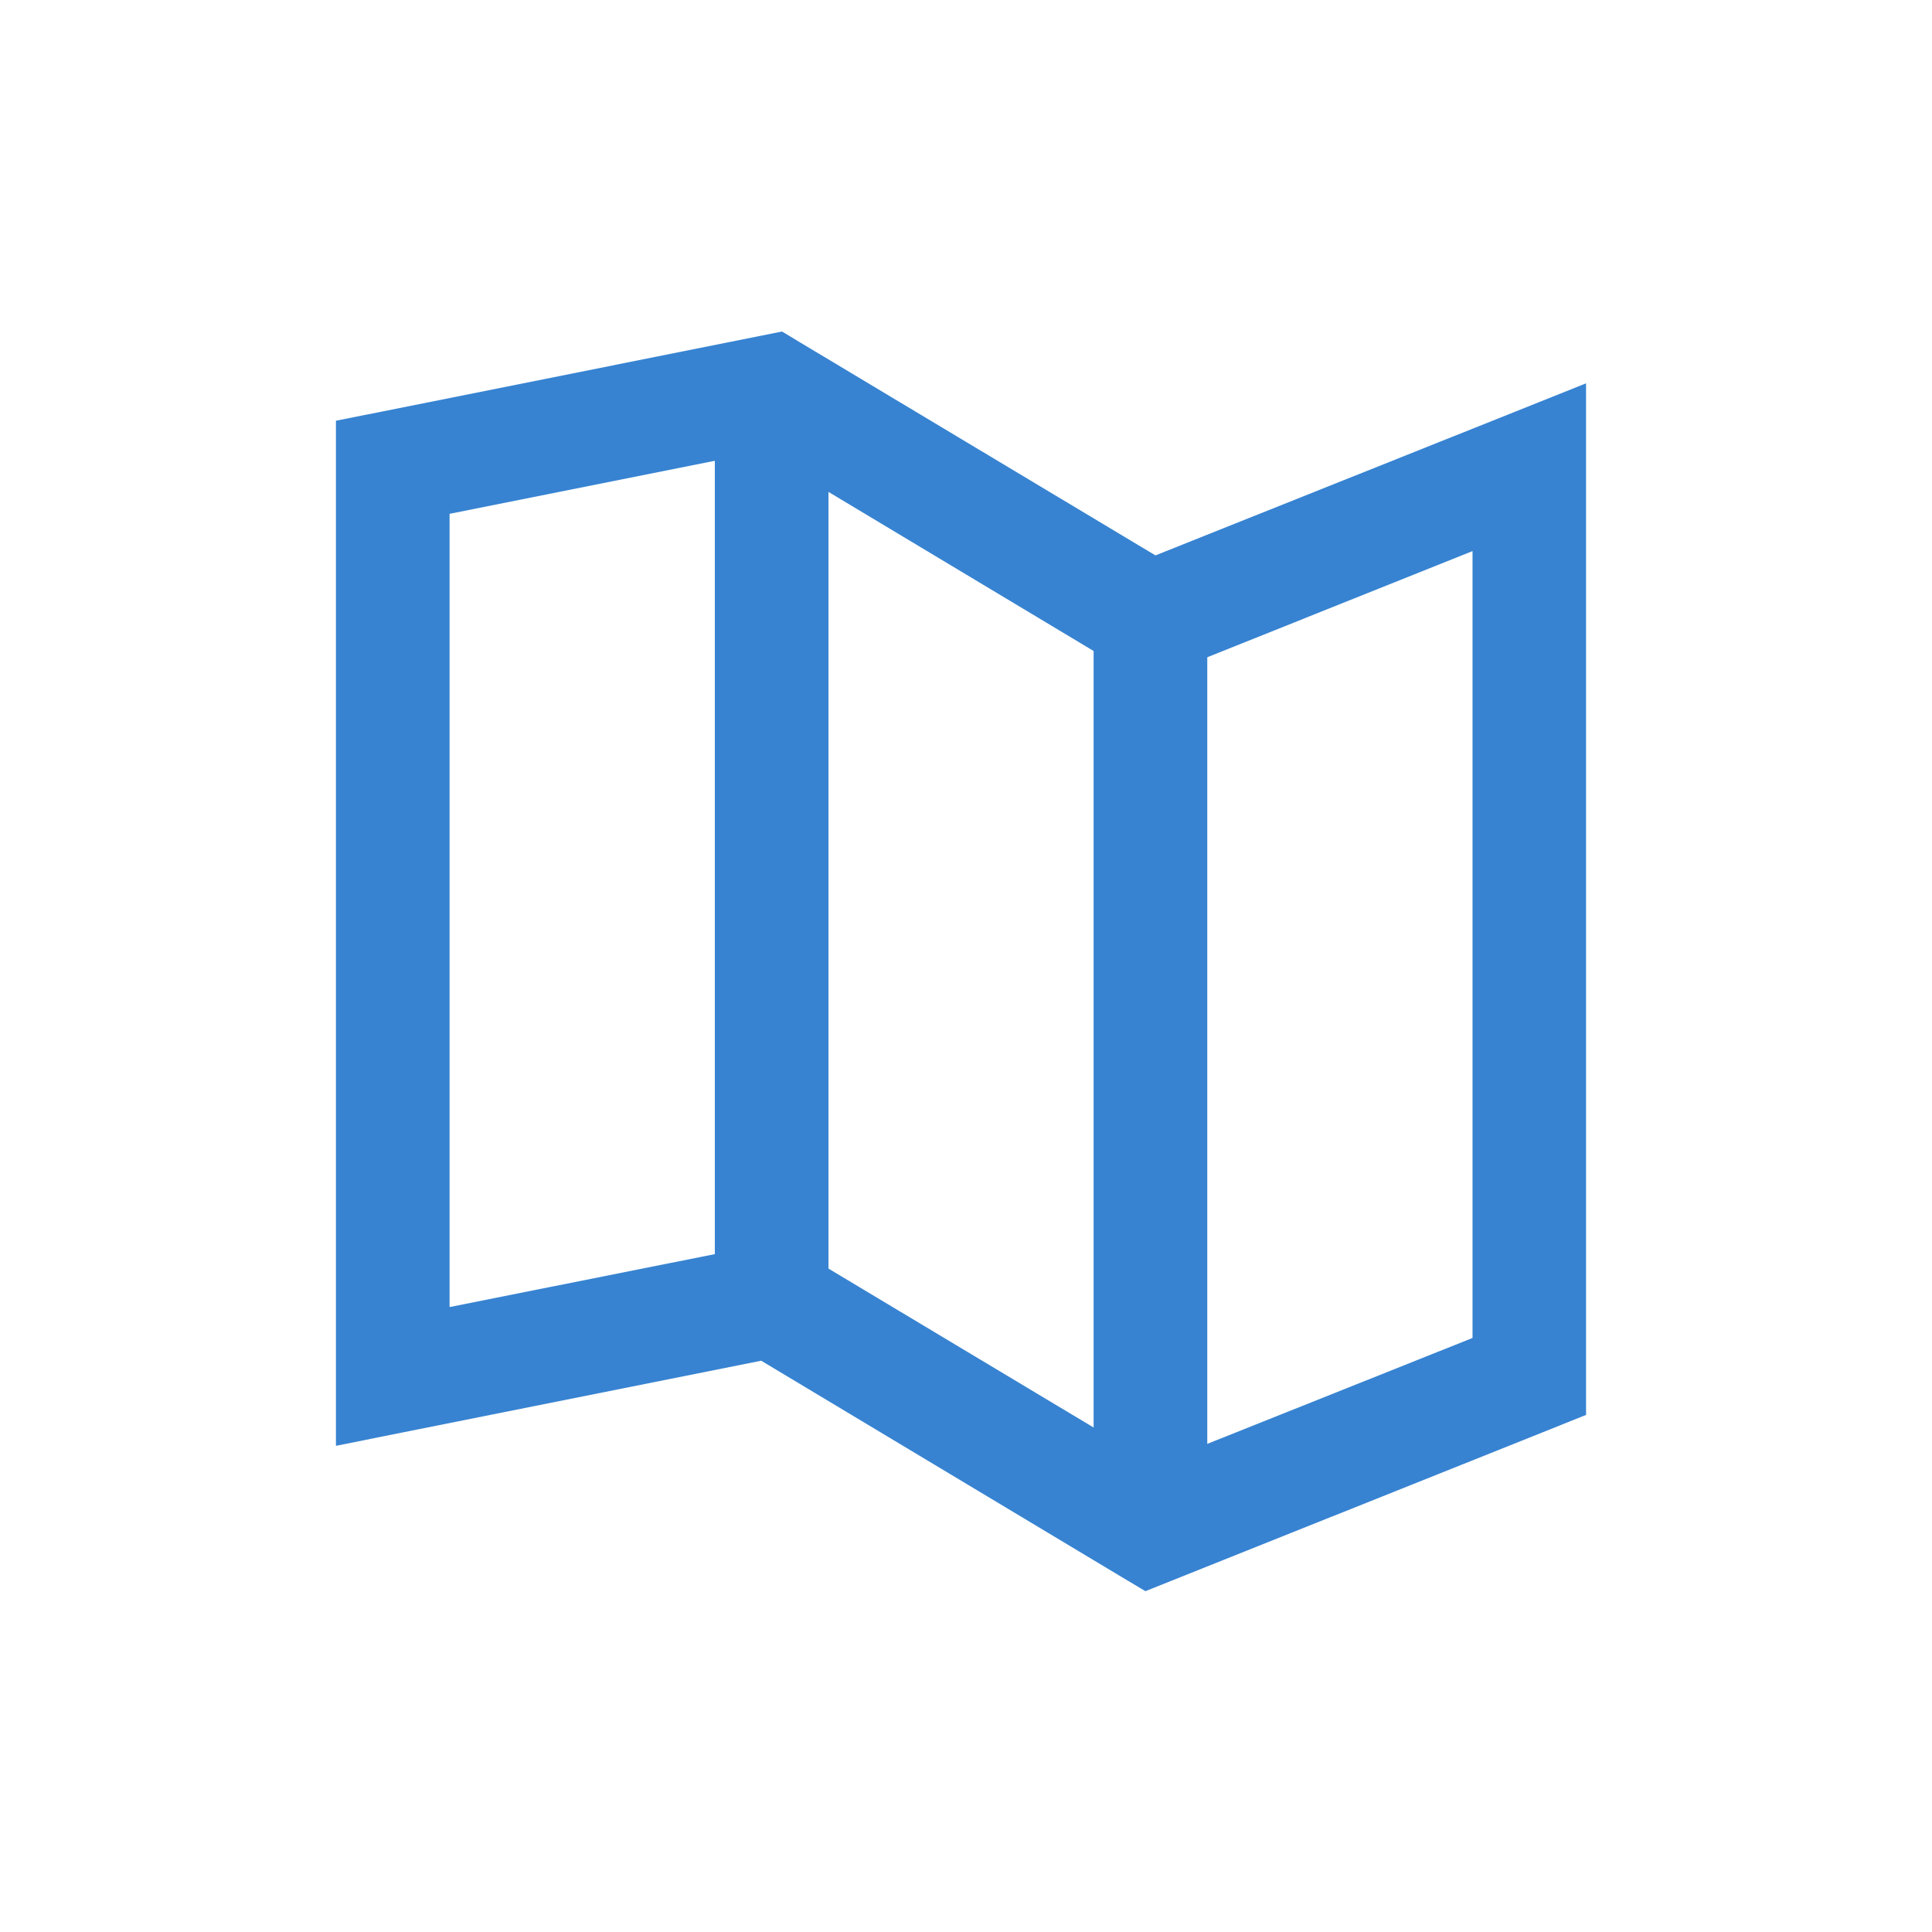 <?xml version="1.0" standalone="no"?><!DOCTYPE svg PUBLIC "-//W3C//DTD SVG 1.1//EN" "http://www.w3.org/Graphics/SVG/1.1/DTD/svg11.dtd"><svg class="icon" width="64px" height="64.00px" viewBox="0 0 1024 1024" version="1.1" xmlns="http://www.w3.org/2000/svg"><path fill="#3783d1" d="M414.479 175.706l9.999 6.024 187.934 112.64 186.97-74.692 41.261-16.504v546.756l-18.914 7.59-200.764 80.294-13.854 5.542-12.83-7.65-190.825-114.507-189.38 37.888-36.021 7.228v-543.322l24.215-4.819 200.824-40.177 11.445-2.289z m-11.023 63.608l-165.165 33.009v420.442l164.804-32.888 11.445-2.289 9.939 6.024 187.934 112.64 168.056-67.102V292.081l-159.503 63.849-13.854 5.542-12.83-7.65-190.825-114.507z"  /><path fill="#3783d1" d="M439.115 689.393v-481.882h-60.235v481.882zM639.88 809.864v-481.882h-60.235v481.882z"  /></svg>
